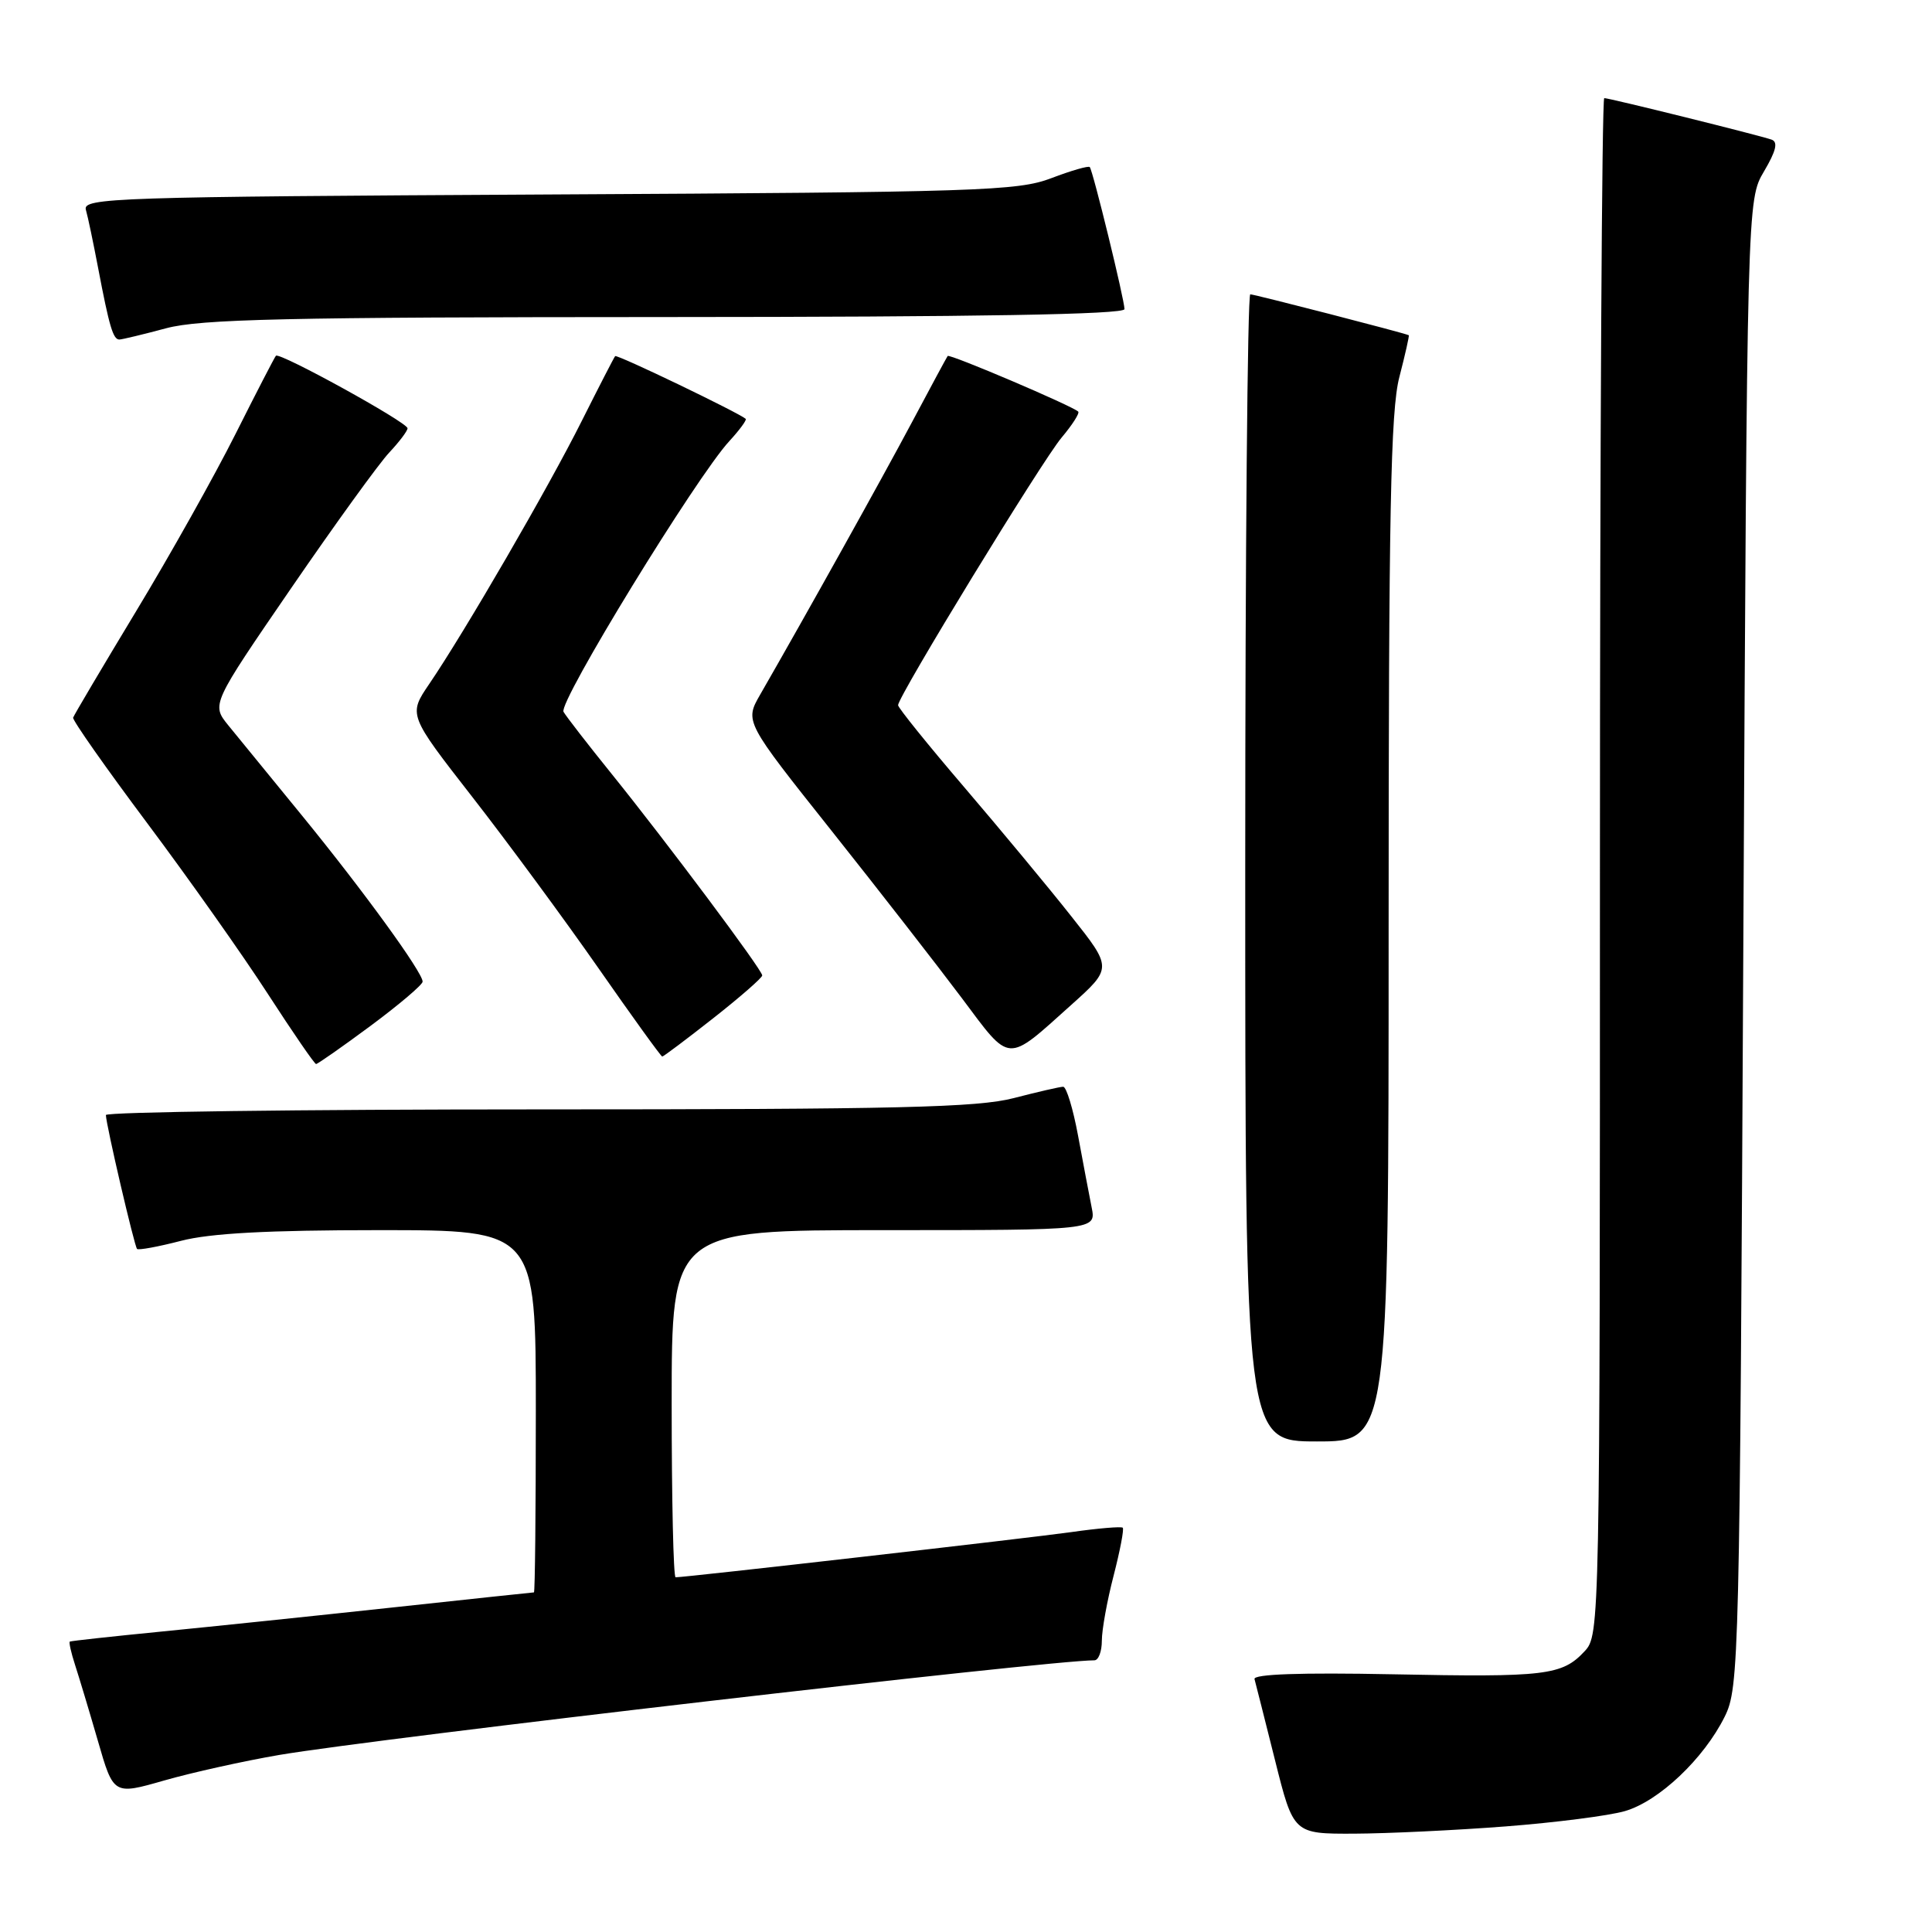 <?xml version="1.0" encoding="UTF-8" standalone="no"?>
<!DOCTYPE svg PUBLIC "-//W3C//DTD SVG 1.1//EN" "http://www.w3.org/Graphics/SVG/1.1/DTD/svg11.dtd" >
<svg xmlns="http://www.w3.org/2000/svg" xmlns:xlink="http://www.w3.org/1999/xlink" version="1.1" viewBox="0 0 256 256">
 <g >
 <path fill="currentColor"
d=" M 199.50 242.01 C 206.10 241.50 213.22 240.59 215.31 239.98 C 219.82 238.67 225.77 233.03 228.53 227.47 C 230.44 223.62 230.52 220.40 231.00 125.00 C 231.50 26.50 231.50 26.50 233.74 22.71 C 235.34 20.00 235.63 18.81 234.74 18.50 C 232.98 17.89 213.26 13.00 212.57 13.00 C 212.26 13.00 212.00 58.82 212.00 114.81 C 212.00 215.70 211.98 216.64 209.97 218.80 C 206.99 222.00 204.82 222.26 184.47 221.85 C 172.34 221.61 166.04 221.83 166.23 222.49 C 166.38 223.05 167.61 227.89 168.95 233.25 C 171.39 243.00 171.39 243.00 179.45 242.97 C 183.88 242.95 192.90 242.52 199.50 242.01 Z  M 37.00 232.54 C 50.18 230.31 138.94 220.00 145.01 220.00 C 145.56 220.00 146.00 218.83 146.00 217.39 C 146.00 215.96 146.70 212.09 147.56 208.78 C 148.41 205.48 148.96 202.62 148.77 202.43 C 148.58 202.25 145.52 202.50 141.96 203.01 C 136.28 203.81 90.87 209.00 89.52 209.00 C 89.23 209.00 89.00 198.65 89.00 186.00 C 89.00 163.00 89.00 163.00 117.12 163.00 C 145.25 163.00 145.25 163.00 144.65 159.99 C 144.32 158.33 143.51 154.06 142.85 150.49 C 142.19 146.92 141.30 144.00 140.88 144.00 C 140.45 144.00 137.51 144.68 134.34 145.50 C 129.54 146.75 118.99 147.00 71.29 147.00 C 39.78 147.00 14.01 147.34 14.03 147.75 C 14.07 149.10 17.81 165.14 18.16 165.49 C 18.35 165.68 20.96 165.20 23.97 164.42 C 27.84 163.41 35.52 163.00 50.22 163.00 C 71.00 163.00 71.00 163.00 71.00 187.00 C 71.00 200.20 70.89 211.00 70.75 211.00 C 70.61 211.00 62.17 211.90 52.00 213.00 C 41.83 214.10 28.10 215.53 21.50 216.18 C 14.90 216.83 9.39 217.43 9.25 217.52 C 9.11 217.60 9.42 218.99 9.94 220.59 C 10.46 222.19 11.83 226.73 12.97 230.67 C 15.04 237.85 15.04 237.85 21.77 235.92 C 25.47 234.86 32.33 233.34 37.00 232.54 Z  M 184.00 123.22 C 184.00 67.95 184.26 54.43 185.42 49.97 C 186.20 46.96 186.76 44.46 186.67 44.42 C 186.11 44.13 166.21 39.00 165.67 39.00 C 165.30 39.00 165.00 73.20 165.00 115.00 C 165.00 191.00 165.00 191.00 174.50 191.00 C 184.00 191.00 184.00 191.00 184.00 123.22 Z  M 49.13 135.91 C 52.91 133.10 56.00 130.48 56.00 130.07 C 56.00 128.84 48.18 118.07 40.11 108.18 C 35.92 103.06 31.49 97.63 30.25 96.11 C 28.01 93.34 28.01 93.34 38.59 77.92 C 44.41 69.44 50.26 61.35 51.59 59.95 C 52.91 58.54 54.00 57.10 54.00 56.75 C 54.00 55.97 37.03 46.62 36.56 47.14 C 36.38 47.34 33.97 52.00 31.21 57.50 C 28.45 63.00 22.52 73.58 18.03 81.00 C 13.55 88.42 9.79 94.77 9.69 95.09 C 9.58 95.42 14.01 101.72 19.52 109.09 C 25.04 116.47 32.24 126.66 35.52 131.74 C 38.81 136.82 41.67 140.98 41.88 140.99 C 42.09 140.99 45.35 138.71 49.13 135.91 Z  M 94.52 134.91 C 98.08 132.11 101.00 129.56 101.00 129.25 C 101.00 128.52 88.42 111.69 81.01 102.50 C 77.90 98.65 75.05 94.97 74.67 94.32 C 73.94 93.10 92.30 63.13 96.65 58.44 C 98.00 56.97 98.97 55.65 98.81 55.50 C 97.89 54.69 81.75 46.92 81.51 47.19 C 81.36 47.36 79.37 51.23 77.08 55.79 C 72.71 64.53 61.61 83.67 56.89 90.61 C 54.10 94.71 54.10 94.71 62.59 105.61 C 67.26 111.60 74.76 121.79 79.27 128.25 C 83.77 134.71 87.59 140.00 87.75 140.00 C 87.91 140.00 90.96 137.71 94.52 134.91 Z  M 141.94 133.16 C 147.39 128.27 147.39 128.27 141.94 121.40 C 138.95 117.61 132.56 109.92 127.75 104.29 C 122.94 98.67 119.00 93.78 119.00 93.44 C 119.00 92.27 138.06 61.08 140.67 57.98 C 142.09 56.29 143.08 54.75 142.87 54.54 C 142.13 53.80 125.82 46.85 125.57 47.17 C 125.44 47.35 123.29 51.33 120.81 56.00 C 116.85 63.44 106.82 81.45 100.72 92.05 C 98.68 95.61 98.68 95.61 110.16 110.05 C 116.48 118.00 124.24 127.98 127.43 132.23 C 133.98 140.99 133.26 140.95 141.94 133.16 Z  M 22.00 43.50 C 26.56 42.28 37.86 42.02 88.25 42.01 C 129.49 42.00 149.00 41.67 149.00 40.96 C 149.00 39.73 144.83 22.66 144.40 22.14 C 144.24 21.94 141.95 22.60 139.30 23.61 C 134.87 25.30 129.74 25.47 72.70 25.77 C 15.09 26.08 10.93 26.21 11.38 27.80 C 11.65 28.73 12.37 32.20 13.00 35.50 C 14.48 43.28 14.99 45.00 15.82 44.99 C 16.19 44.98 18.98 44.31 22.00 43.50 Z "/>
</g>
</svg>